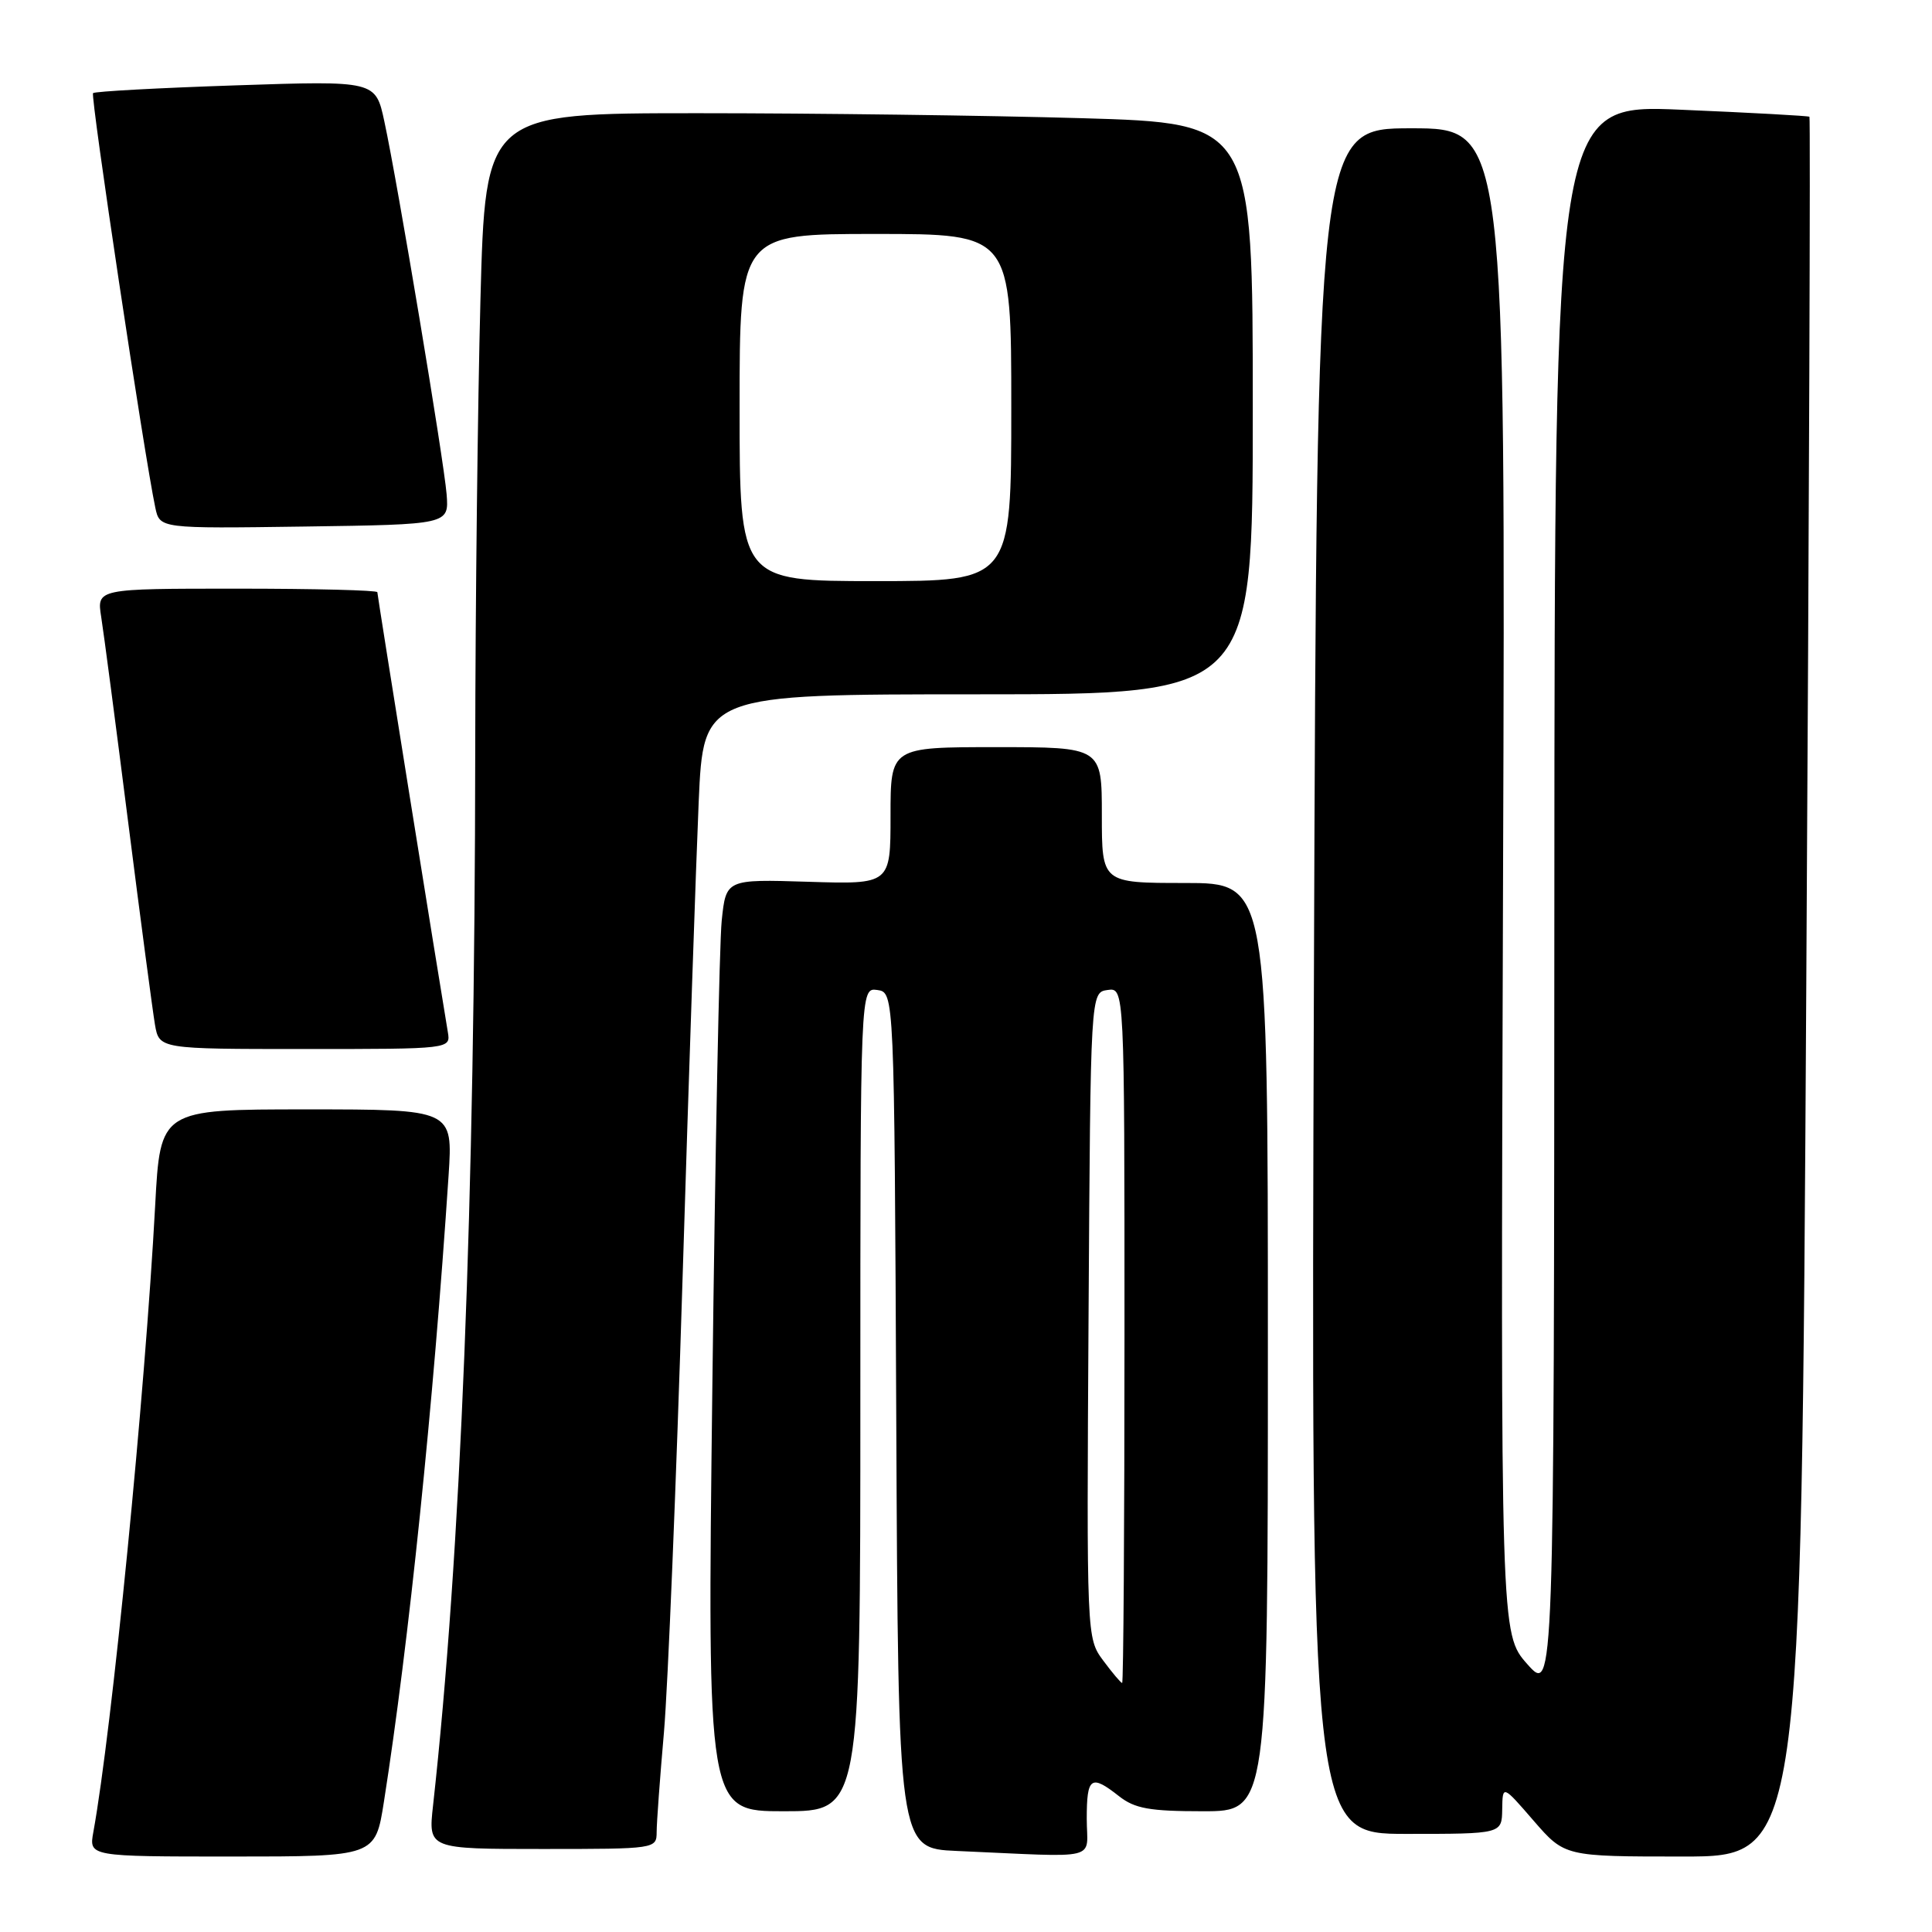 <?xml version="1.0" encoding="UTF-8" standalone="no"?>
<!DOCTYPE svg PUBLIC "-//W3C//DTD SVG 1.1//EN" "http://www.w3.org/Graphics/SVG/1.1/DTD/svg11.dtd" >
<svg xmlns="http://www.w3.org/2000/svg" xmlns:xlink="http://www.w3.org/1999/xlink" version="1.1" viewBox="0 0 256 256">
 <g >
 <path fill="currentColor"
d=" M 50.87 238.75 C 54.18 217.66 57.43 186.16 59.44 155.75 C 60.01 147.00 60.01 147.00 40.63 147.00 C 21.24 147.00 21.24 147.00 20.56 159.75 C 19.22 184.67 14.82 229.31 12.37 242.75 C 11.78 246.00 11.78 246.00 30.75 246.00 C 49.73 246.00 49.73 246.00 50.87 238.75 Z  M 144.00 241.00 C 144.00 235.46 144.55 235.07 148.27 238.00 C 150.37 239.65 152.33 240.00 159.41 240.00 C 168.00 240.00 168.00 240.00 168.00 178.50 C 168.00 117.00 168.00 117.00 157.00 117.00 C 146.00 117.00 146.00 117.00 146.00 108.00 C 146.00 99.00 146.00 99.00 132.00 99.00 C 118.00 99.00 118.00 99.00 118.00 108.09 C 118.00 117.18 118.00 117.18 107.10 116.84 C 96.20 116.50 96.20 116.50 95.63 122.00 C 95.32 125.03 94.76 152.81 94.39 183.75 C 93.71 240.00 93.71 240.00 103.85 240.00 C 114.00 240.00 114.00 240.00 114.00 185.43 C 114.00 130.86 114.00 130.86 116.25 131.18 C 118.50 131.50 118.50 131.50 118.76 188.21 C 119.02 244.92 119.02 244.92 126.76 245.26 C 146.16 246.11 144.00 246.64 144.00 241.00 Z  M 239.34 130.84 C 239.72 67.51 239.90 15.59 239.76 15.47 C 239.62 15.35 231.96 14.93 222.75 14.54 C 206.00 13.82 206.00 13.82 205.96 119.16 C 205.92 224.50 205.92 224.50 202.37 220.50 C 198.83 216.50 198.83 216.50 199.16 116.75 C 199.50 17.00 199.50 17.00 187.00 17.00 C 174.50 17.00 174.50 17.00 174.10 130.00 C 173.71 243.00 173.71 243.00 186.35 243.00 C 199.00 243.00 199.00 243.00 199.05 239.75 C 199.10 236.50 199.10 236.50 203.21 241.25 C 207.33 246.00 207.33 246.00 223.00 246.00 C 238.67 246.00 238.67 246.00 239.34 130.84 Z  M 87.01 242.75 C 87.01 241.51 87.45 235.55 87.98 229.50 C 88.50 223.45 89.61 196.45 90.44 169.50 C 91.27 142.55 92.24 114.09 92.58 106.25 C 93.21 92.00 93.21 92.00 129.60 92.00 C 166.00 92.00 166.00 92.00 166.00 54.16 C 166.00 16.32 166.00 16.32 143.34 15.66 C 130.87 15.30 108.00 15.00 92.50 15.00 C 64.32 15.00 64.32 15.00 63.66 39.75 C 63.30 53.36 62.99 80.25 62.97 99.50 C 62.92 159.47 61.05 206.10 57.38 239.25 C 56.74 245.00 56.74 245.00 71.87 245.00 C 86.89 245.00 87.00 244.98 87.01 242.75 Z  M 59.34 136.75 C 58.18 129.89 50.00 78.87 50.00 78.47 C 50.00 78.21 41.64 78.00 31.41 78.00 C 12.82 78.00 12.82 78.00 13.41 81.75 C 13.74 83.81 15.35 96.07 16.99 109.00 C 18.63 121.93 20.23 133.96 20.53 135.75 C 21.09 139.00 21.09 139.00 40.41 139.00 C 59.72 139.00 59.72 139.00 59.34 136.75 Z  M 59.18 65.50 C 58.81 60.94 52.69 24.25 50.93 16.10 C 49.77 10.69 49.77 10.69 31.26 11.31 C 21.07 11.65 12.56 12.11 12.33 12.34 C 11.96 12.71 19.11 60.31 20.58 67.27 C 21.17 70.04 21.17 70.04 40.33 69.77 C 59.49 69.50 59.49 69.50 59.18 65.50 Z  M 146.18 220.03 C 143.98 217.06 143.98 216.97 144.24 174.28 C 144.50 131.50 144.50 131.50 146.75 131.18 C 149.00 130.86 149.00 130.86 149.00 176.93 C 149.00 202.27 148.86 223.00 148.69 223.00 C 148.52 223.00 147.39 221.66 146.18 220.03 Z  M 98.00 54.00 C 98.00 31.00 98.00 31.00 116.00 31.00 C 134.00 31.00 134.00 31.00 134.00 54.00 C 134.00 77.00 134.00 77.00 116.00 77.00 C 98.00 77.00 98.00 77.00 98.00 54.00 Z "/>
</g>
</svg>